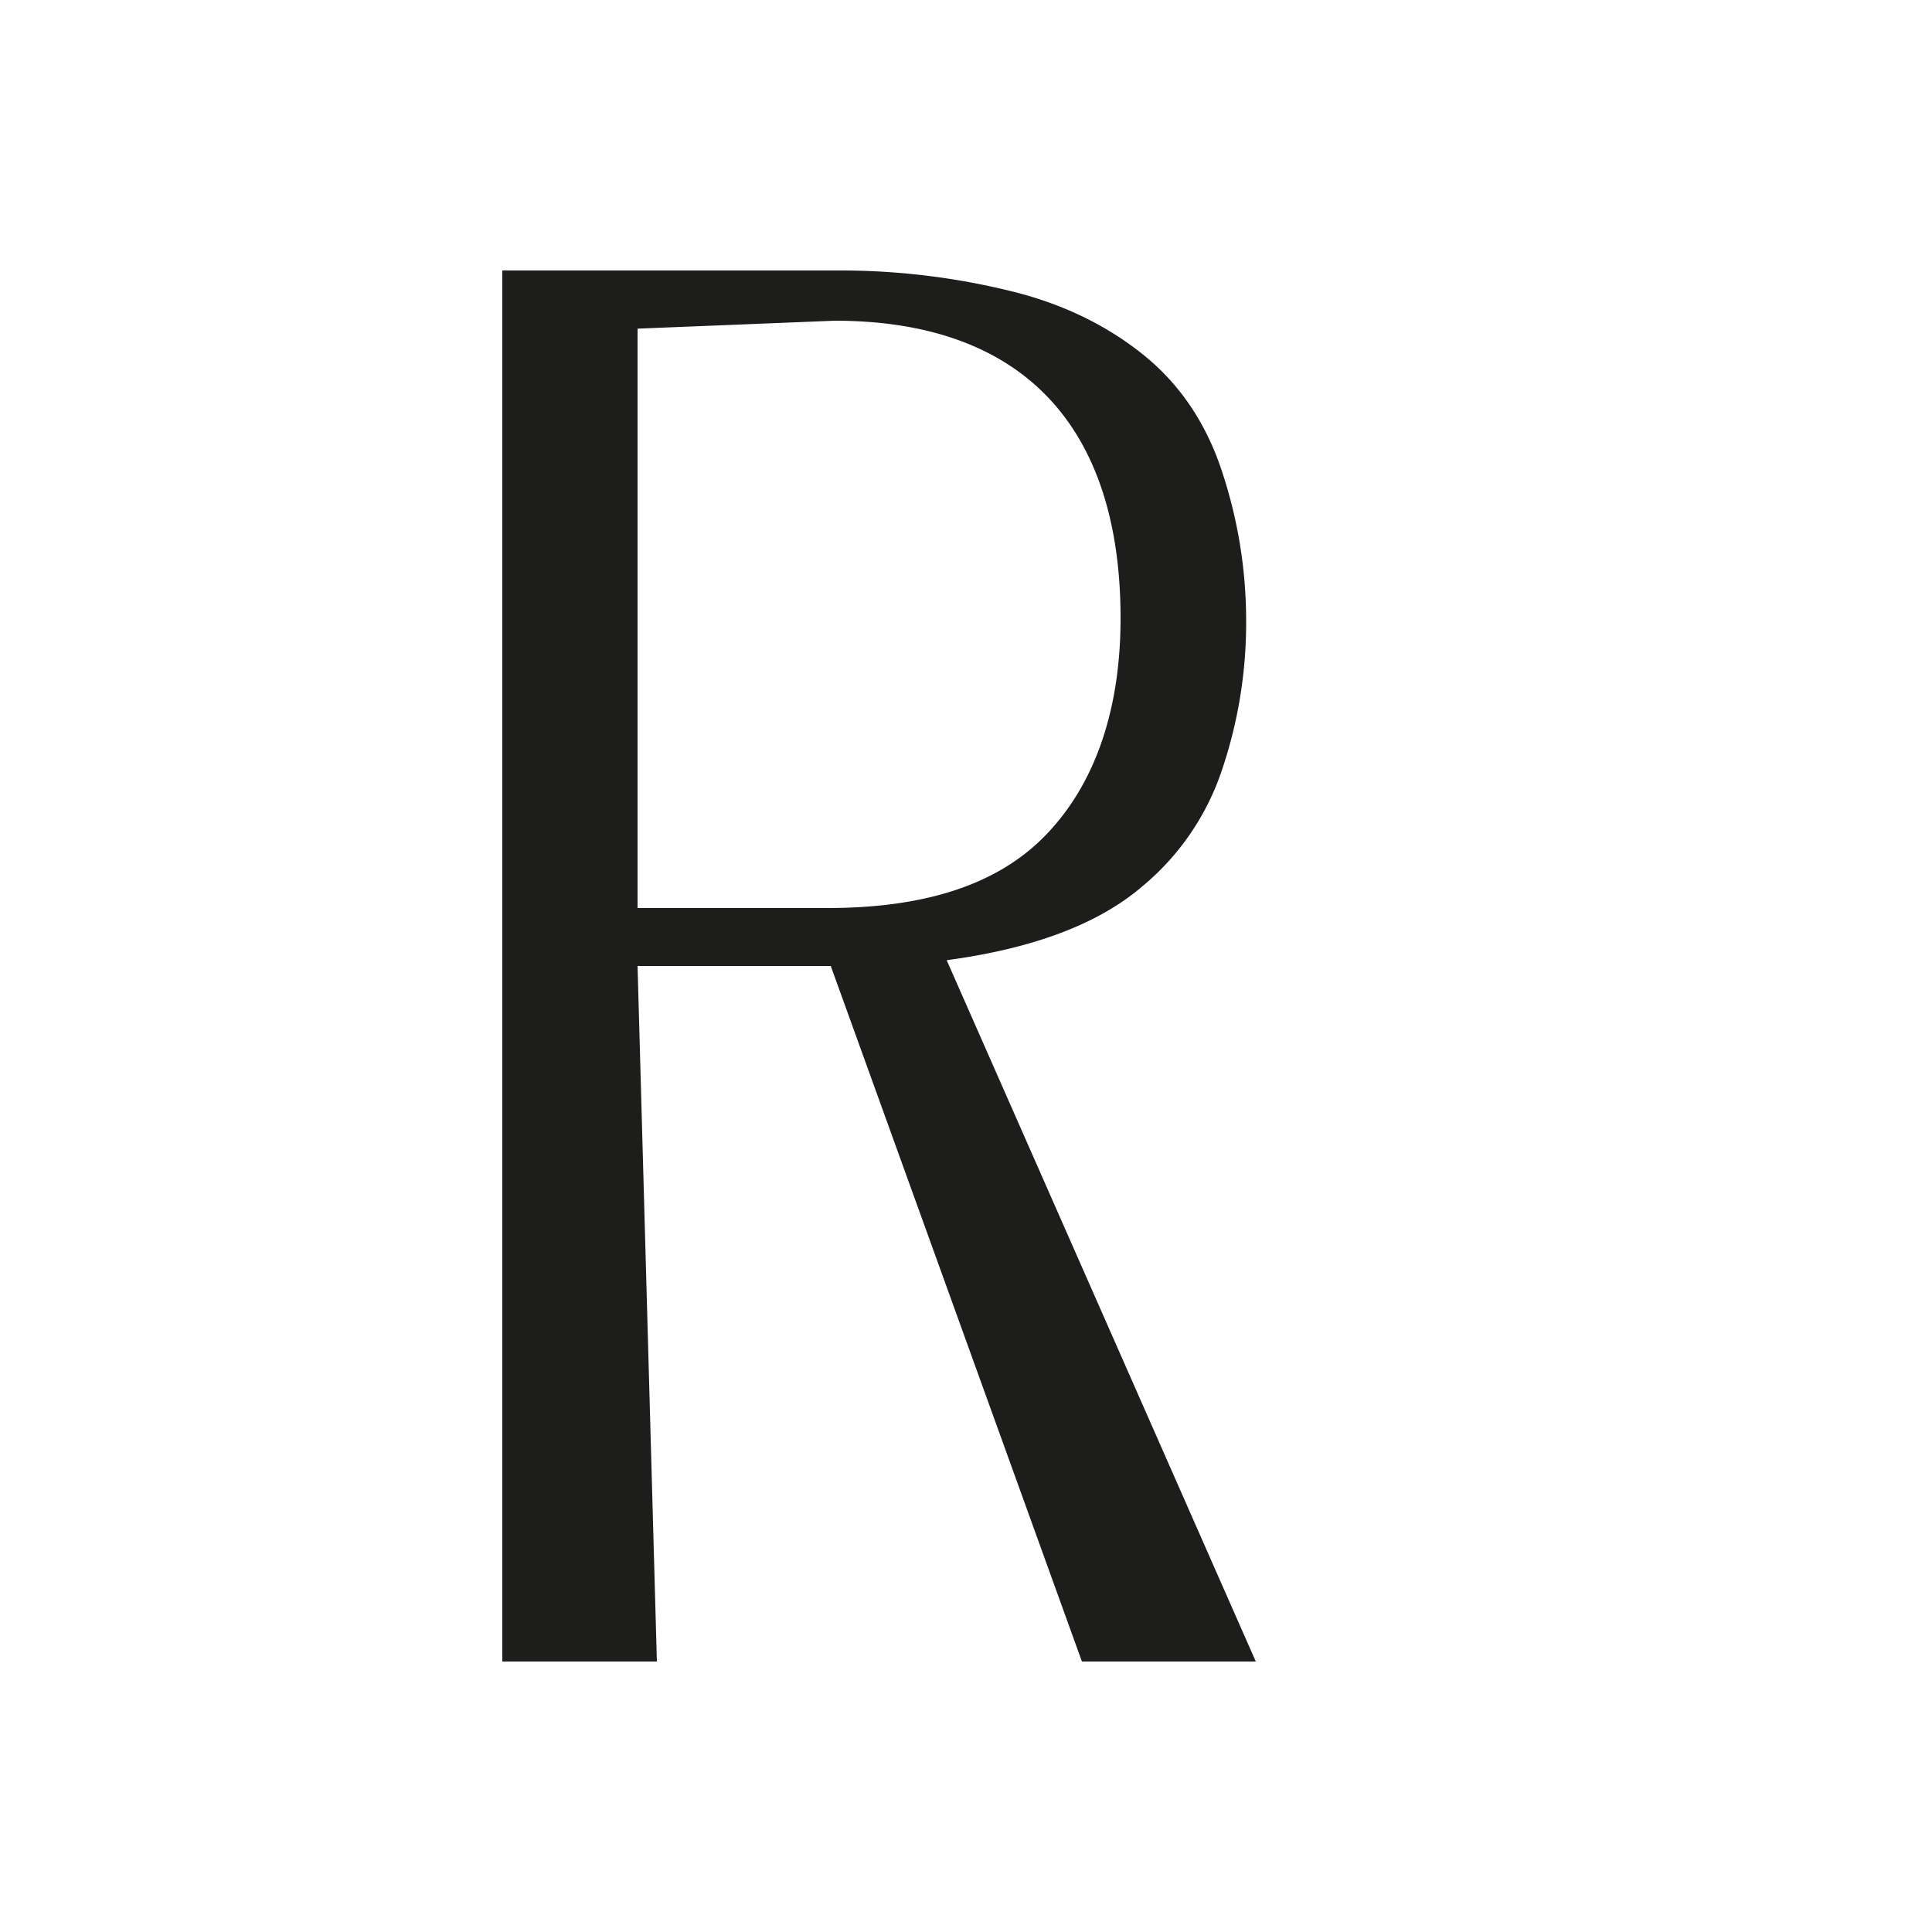 <svg xmlns="http://www.w3.org/2000/svg" width="1000" height="1000" viewBox="0 0 1000 1000"><defs><style>.a{fill:#1d1d1b;}</style></defs><path class="a" d="M430,500H330l10,360H260V140H436a368.39,368.39,0,0,1,86.5,10.5Q562,160,591,183t41.5,61A245.11,245.11,0,0,1,645,321a237.6,237.6,0,0,1-12.5,77.5A132.78,132.78,0,0,1,591,459q-34,29-101,38L650,860H560ZM330,470h98c50.66,0,88.5-12,113.5-38S580,368,580,320c0-98.66-50-154-148-154l-102,4.11Z"/></svg>